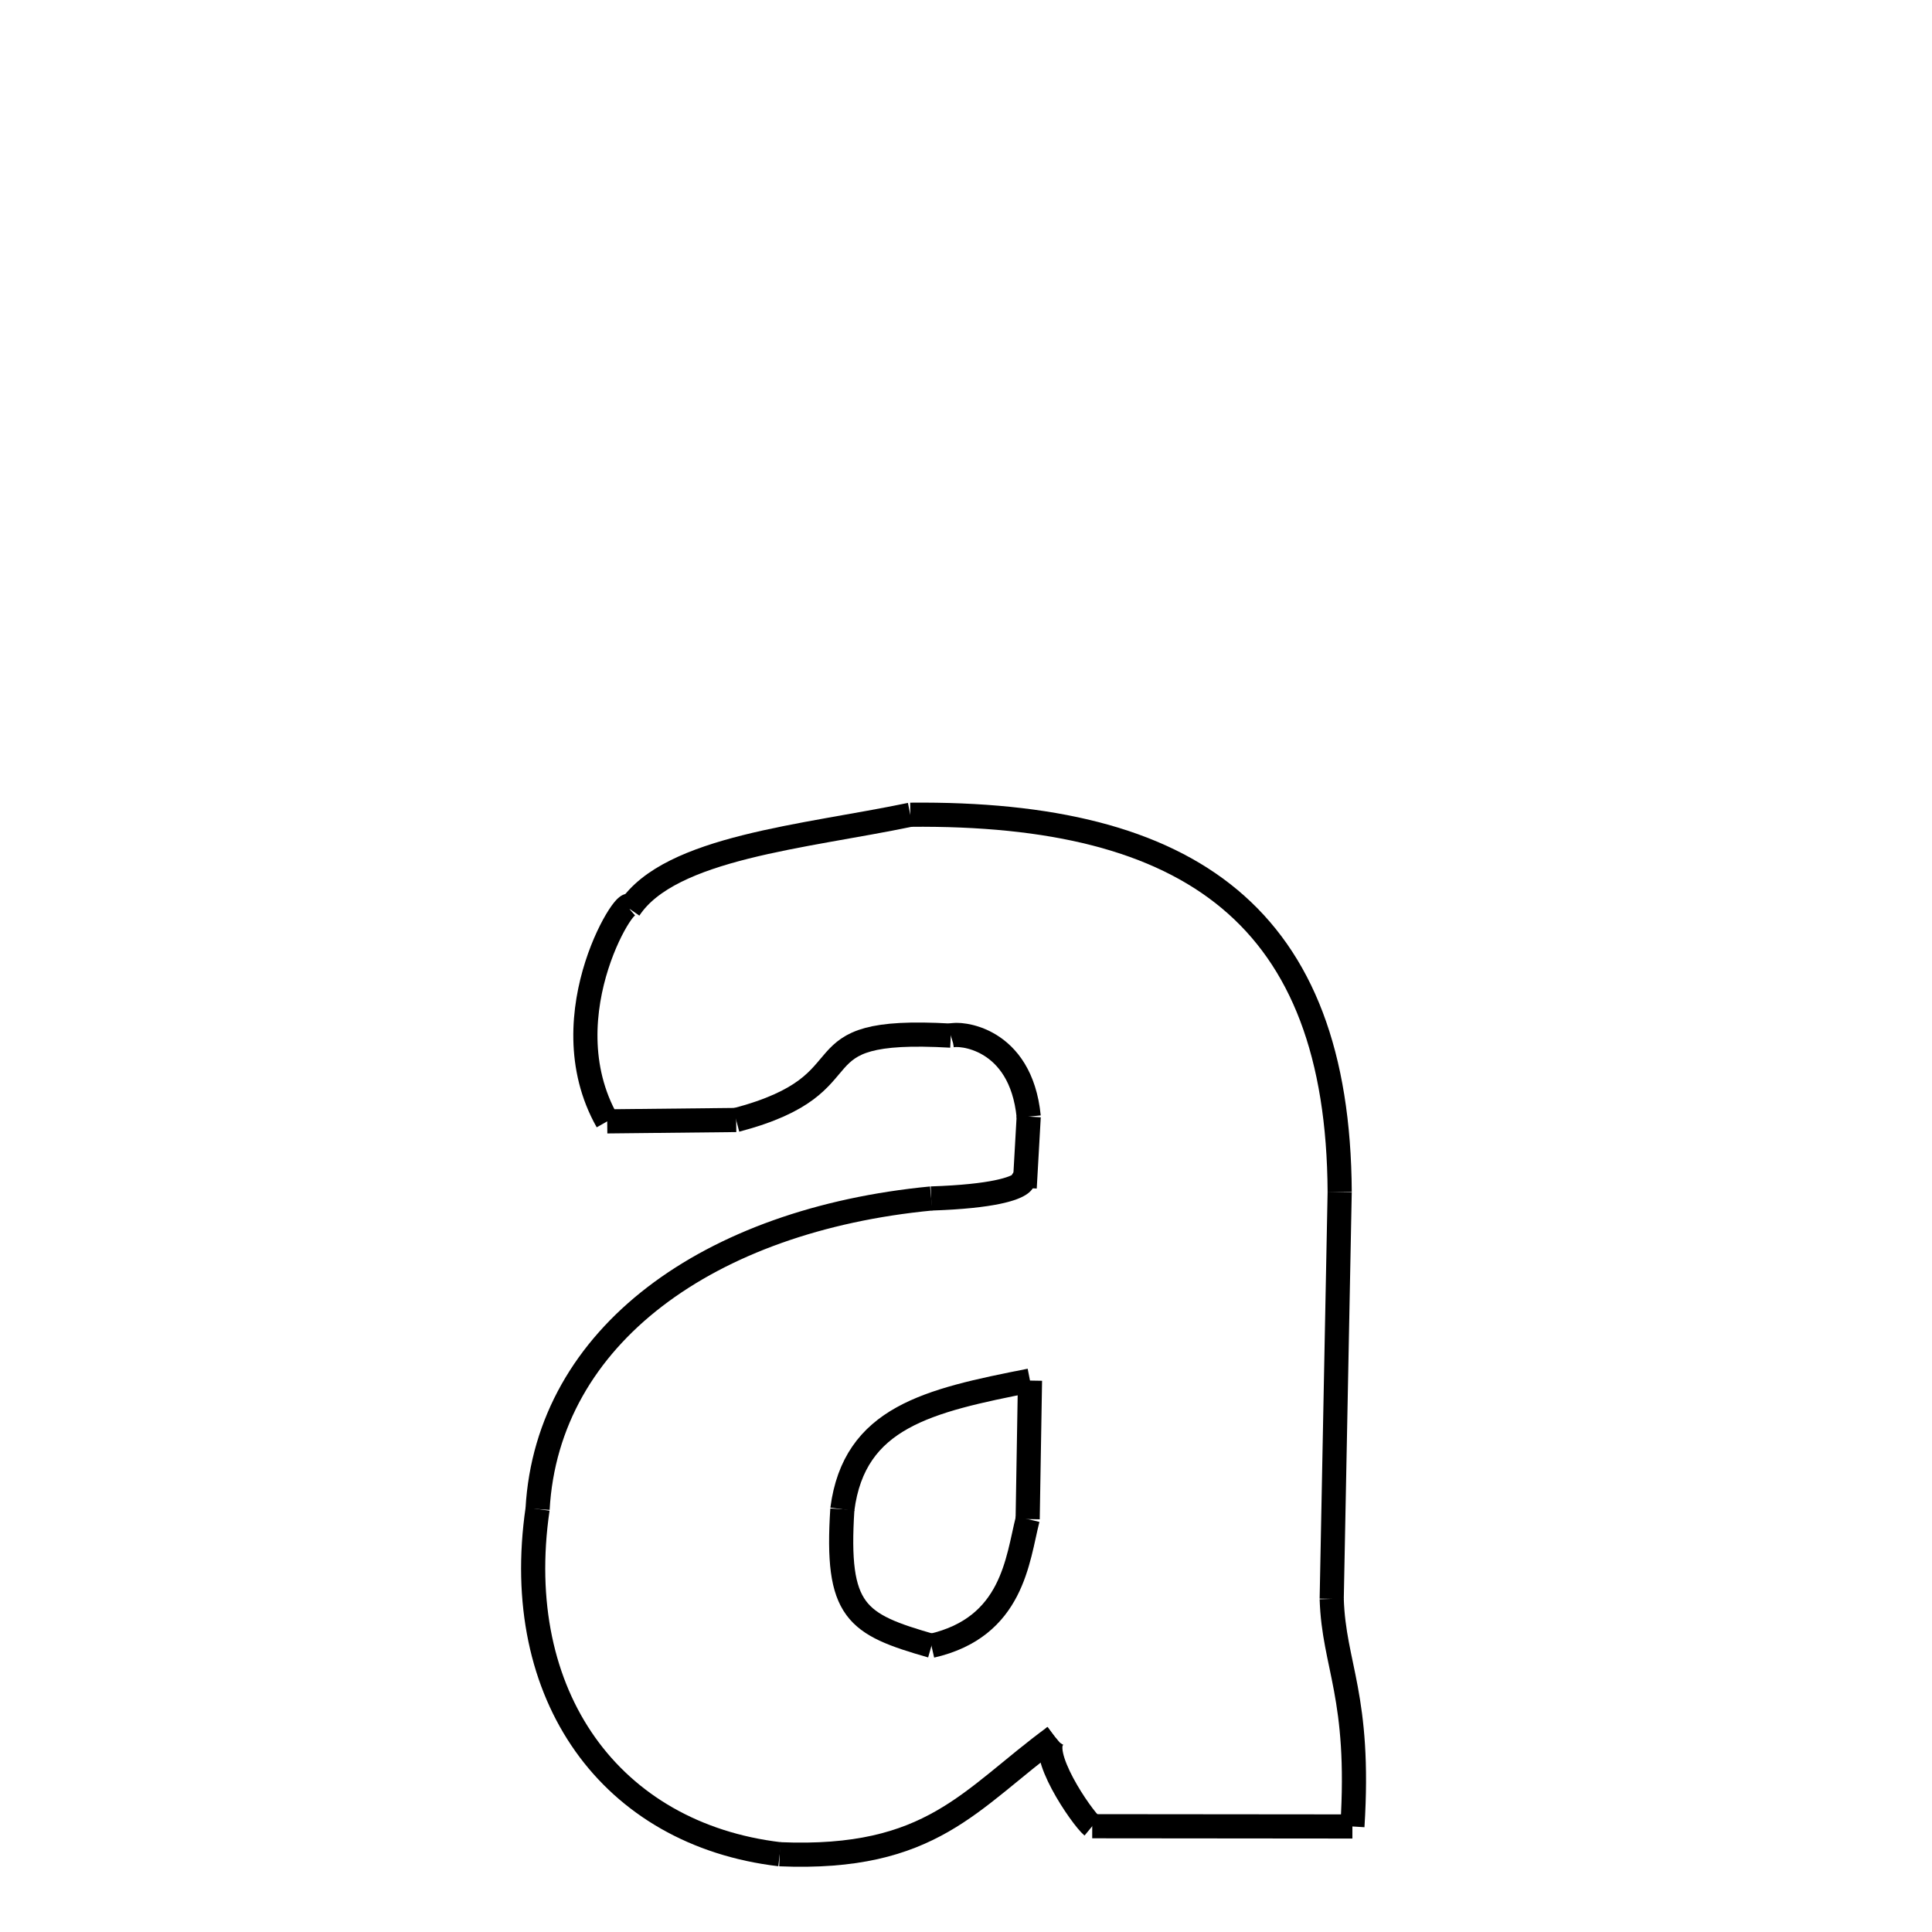 <svg xmlns="http://www.w3.org/2000/svg" xmlns:xlink="http://www.w3.org/1999/xlink" width="50px" height="50px" viewBox="0 0 24 24">
<style type="text/css">
.pen {
	stroke-dashoffset: 0;
	animation-duration: 10s;
	animation-iteration-count: 1;
	animation-timing-function: ease;
}
.path00 {
		stroke-dasharray: 16;
		animation-name: dash00 
}
@keyframes dash00 {
	0.0% {
		stroke-dashoffset: 16;
	}
	13.361% {
		stroke-dashoffset: 0;
	}
}
.path01 {
		stroke-dasharray: 10;
		animation-name: dash01 
}
@keyframes dash01 {
	0%, 13.361% {
		stroke-dashoffset: 10;
	}
	21.594% {
		stroke-dashoffset: 0;
	}
}
.path02 {
		stroke-dasharray: 5;
		animation-name: dash02 
}
@keyframes dash02 {
	0%, 21.594% {
		stroke-dashoffset: 5;
	}
	26.232% {
		stroke-dashoffset: 0;
	}
}
.path03 {
		stroke-dasharray: 6;
		animation-name: dash03 
}
@keyframes dash03 {
	0%, 26.232% {
		stroke-dashoffset: 6;
	}
	31.494% {
		stroke-dashoffset: 0;
	}
}
.path04 {
		stroke-dasharray: 2;
		animation-name: dash04 
}
@keyframes dash04 {
	0%, 31.494% {
		stroke-dashoffset: 2;
	}
	33.572% {
		stroke-dashoffset: 0;
	}
}
.path05 {
		stroke-dasharray: 7;
		animation-name: dash05 
}
@keyframes dash05 {
	0%, 33.572% {
		stroke-dashoffset: 7;
	}
	39.826% {
		stroke-dashoffset: 0;
	}
}
.path06 {
		stroke-dasharray: 11;
		animation-name: dash06 
}
@keyframes dash06 {
	0%, 39.826% {
		stroke-dashoffset: 11;
	}
	49.458% {
		stroke-dashoffset: 0;
	}
}
.path07 {
		stroke-dasharray: 13;
		animation-name: dash07 
}
@keyframes dash07 {
	0%, 49.458% {
		stroke-dashoffset: 13;
	}
	60.536% {
		stroke-dashoffset: 0;
	}
}
.path08 {
		stroke-dasharray: 2;
		animation-name: dash08 
}
@keyframes dash08 {
	0%, 60.536% {
		stroke-dashoffset: 2;
	}
	62.65% {
		stroke-dashoffset: 0;
	}
}
.path09 {
		stroke-dasharray: 1;
		animation-name: dash09 
}
@keyframes dash09 {
	0%, 62.65% {
		stroke-dashoffset: 1;
	}
	64.094% {
		stroke-dashoffset: 0;
	}
}
.path10 {
		stroke-dasharray: 3;
		animation-name: dash10 
}
@keyframes dash10 {
	0%, 64.094% {
		stroke-dashoffset: 3;
	}
	66.634% {
		stroke-dashoffset: 0;
	}
}
.path11 {
		stroke-dasharray: 5;
		animation-name: dash11 
}
@keyframes dash11 {
	0%, 66.634% {
		stroke-dashoffset: 5;
	}
	71.504% {
		stroke-dashoffset: 0;
	}
}
.path12 {
		stroke-dasharray: 3;
		animation-name: dash12 
}
@keyframes dash12 {
	0%, 71.504% {
		stroke-dashoffset: 3;
	}
	74.114% {
		stroke-dashoffset: 0;
	}
}
.path13 {
		stroke-dasharray: 5;
		animation-name: dash13 
}
@keyframes dash13 {
	0%, 74.114% {
		stroke-dashoffset: 5;
	}
	78.827% {
		stroke-dashoffset: 0;
	}
}
.path14 {
		stroke-dasharray: 7;
		animation-name: dash14 
}
@keyframes dash14 {
	0%, 78.827% {
		stroke-dashoffset: 7;
	}
	84.942% {
		stroke-dashoffset: 0;
	}
}
.path15 {
		stroke-dasharray: 6;
		animation-name: dash15 
}
@keyframes dash15 {
	0%, 84.942% {
		stroke-dashoffset: 6;
	}
	89.946% {
		stroke-dashoffset: 0;
	}
}
.path16 {
		stroke-dasharray: 4;
		animation-name: dash16 
}
@keyframes dash16 {
	0%, 89.946% {
		stroke-dashoffset: 4;
	}
	93.736% {
		stroke-dashoffset: 0;
	}
}
.path17 {
		stroke-dasharray: 4;
		animation-name: dash17 
}
@keyframes dash17 {
	0%, 93.736% {
		stroke-dashoffset: 4;
	}
	97.197% {
		stroke-dashoffset: 0;
	}
}
.path18 {
		stroke-dasharray: 3;
		animation-name: dash18 
}
@keyframes dash18 {
	0%, 97.197% {
		stroke-dashoffset: 3;
	}
	100.0% {
		stroke-dashoffset: 0;
	}
}
</style>
<path class="pen path00" d="M 11.308 10.121 C 14.794 10.087 16.624 11.388 16.642 14.807 " fill="none" stroke="black" stroke-width="0.3"></path>
<path class="pen path01" d="M 16.642 14.807 L 16.543 19.862 " fill="none" stroke="black" stroke-width="0.3"></path>
<path class="pen path02" d="M 16.543 19.862 C 16.569 20.697 16.902 21.067 16.8 22.689 " fill="none" stroke="black" stroke-width="0.3"></path>
<path class="pen path03" d="M 16.8 22.689 L 13.568 22.686 " fill="none" stroke="black" stroke-width="0.3"></path>
<path class="pen path04" d="M 13.568 22.686 C 13.437 22.578 12.871 21.753 13.102 21.573 " fill="none" stroke="black" stroke-width="0.3"></path>
<path class="pen path05" d="M 13.102 21.573 C 12.048 22.346 11.579 23.114 9.686 23.034 " fill="none" stroke="black" stroke-width="0.3"></path>
<path class="pen path06" d="M 9.686 23.034 C 7.591 22.786 6.34 21.069 6.678 18.746 " fill="none" stroke="black" stroke-width="0.3"></path>
<path class="pen path07" d="M 6.678 18.746 C 6.8 16.591 8.81 15.153 11.568 14.888 " fill="none" stroke="black" stroke-width="0.3"></path>
<path class="pen path08" d="M 11.568 14.888 C 13.125 14.836 12.585 14.498 12.729 14.756 " fill="none" stroke="black" stroke-width="0.3"></path>
<path class="pen path09" d="M 12.729 14.756 L 12.779 13.871 " fill="none" stroke="black" stroke-width="0.3"></path>
<path class="pen path10" d="M 12.779 13.871 C 12.681 12.878 11.91 12.826 11.811 12.865 " fill="none" stroke="black" stroke-width="0.3"></path>
<path class="pen path11" d="M 11.811 12.865 C 9.783 12.748 10.892 13.453 9.145 13.913 " fill="none" stroke="black" stroke-width="0.3"></path>
<path class="pen path12" d="M 9.145 13.913 L 7.543 13.93 " fill="none" stroke="black" stroke-width="0.3"></path>
<path class="pen path13" d="M 7.543 13.93 C 6.783 12.587 7.867 10.982 7.819 11.289 " fill="none" stroke="black" stroke-width="0.3"></path>
<path class="pen path14" d="M 7.819 11.289 C 8.325 10.524 9.997 10.395 11.308 10.121 " fill="none" stroke="black" stroke-width="0.3"></path>
<path class="pen path15" d="M 12.795 17.15 C 11.528 17.399 10.612 17.606 10.464 18.748 " fill="none" stroke="black" stroke-width="0.3"></path>
<path class="pen path16" d="M 10.464 18.748 C 10.382 20.023 10.633 20.176 11.571 20.445 " fill="none" stroke="black" stroke-width="0.3"></path>
<path class="pen path17" d="M 11.571 20.445 C 12.583 20.214 12.639 19.373 12.766 18.871 " fill="none" stroke="black" stroke-width="0.3"></path>
<path class="pen path18" d="M 12.766 18.871 L 12.795 17.15 " fill="none" stroke="black" stroke-width="0.3"></path>
</svg>
